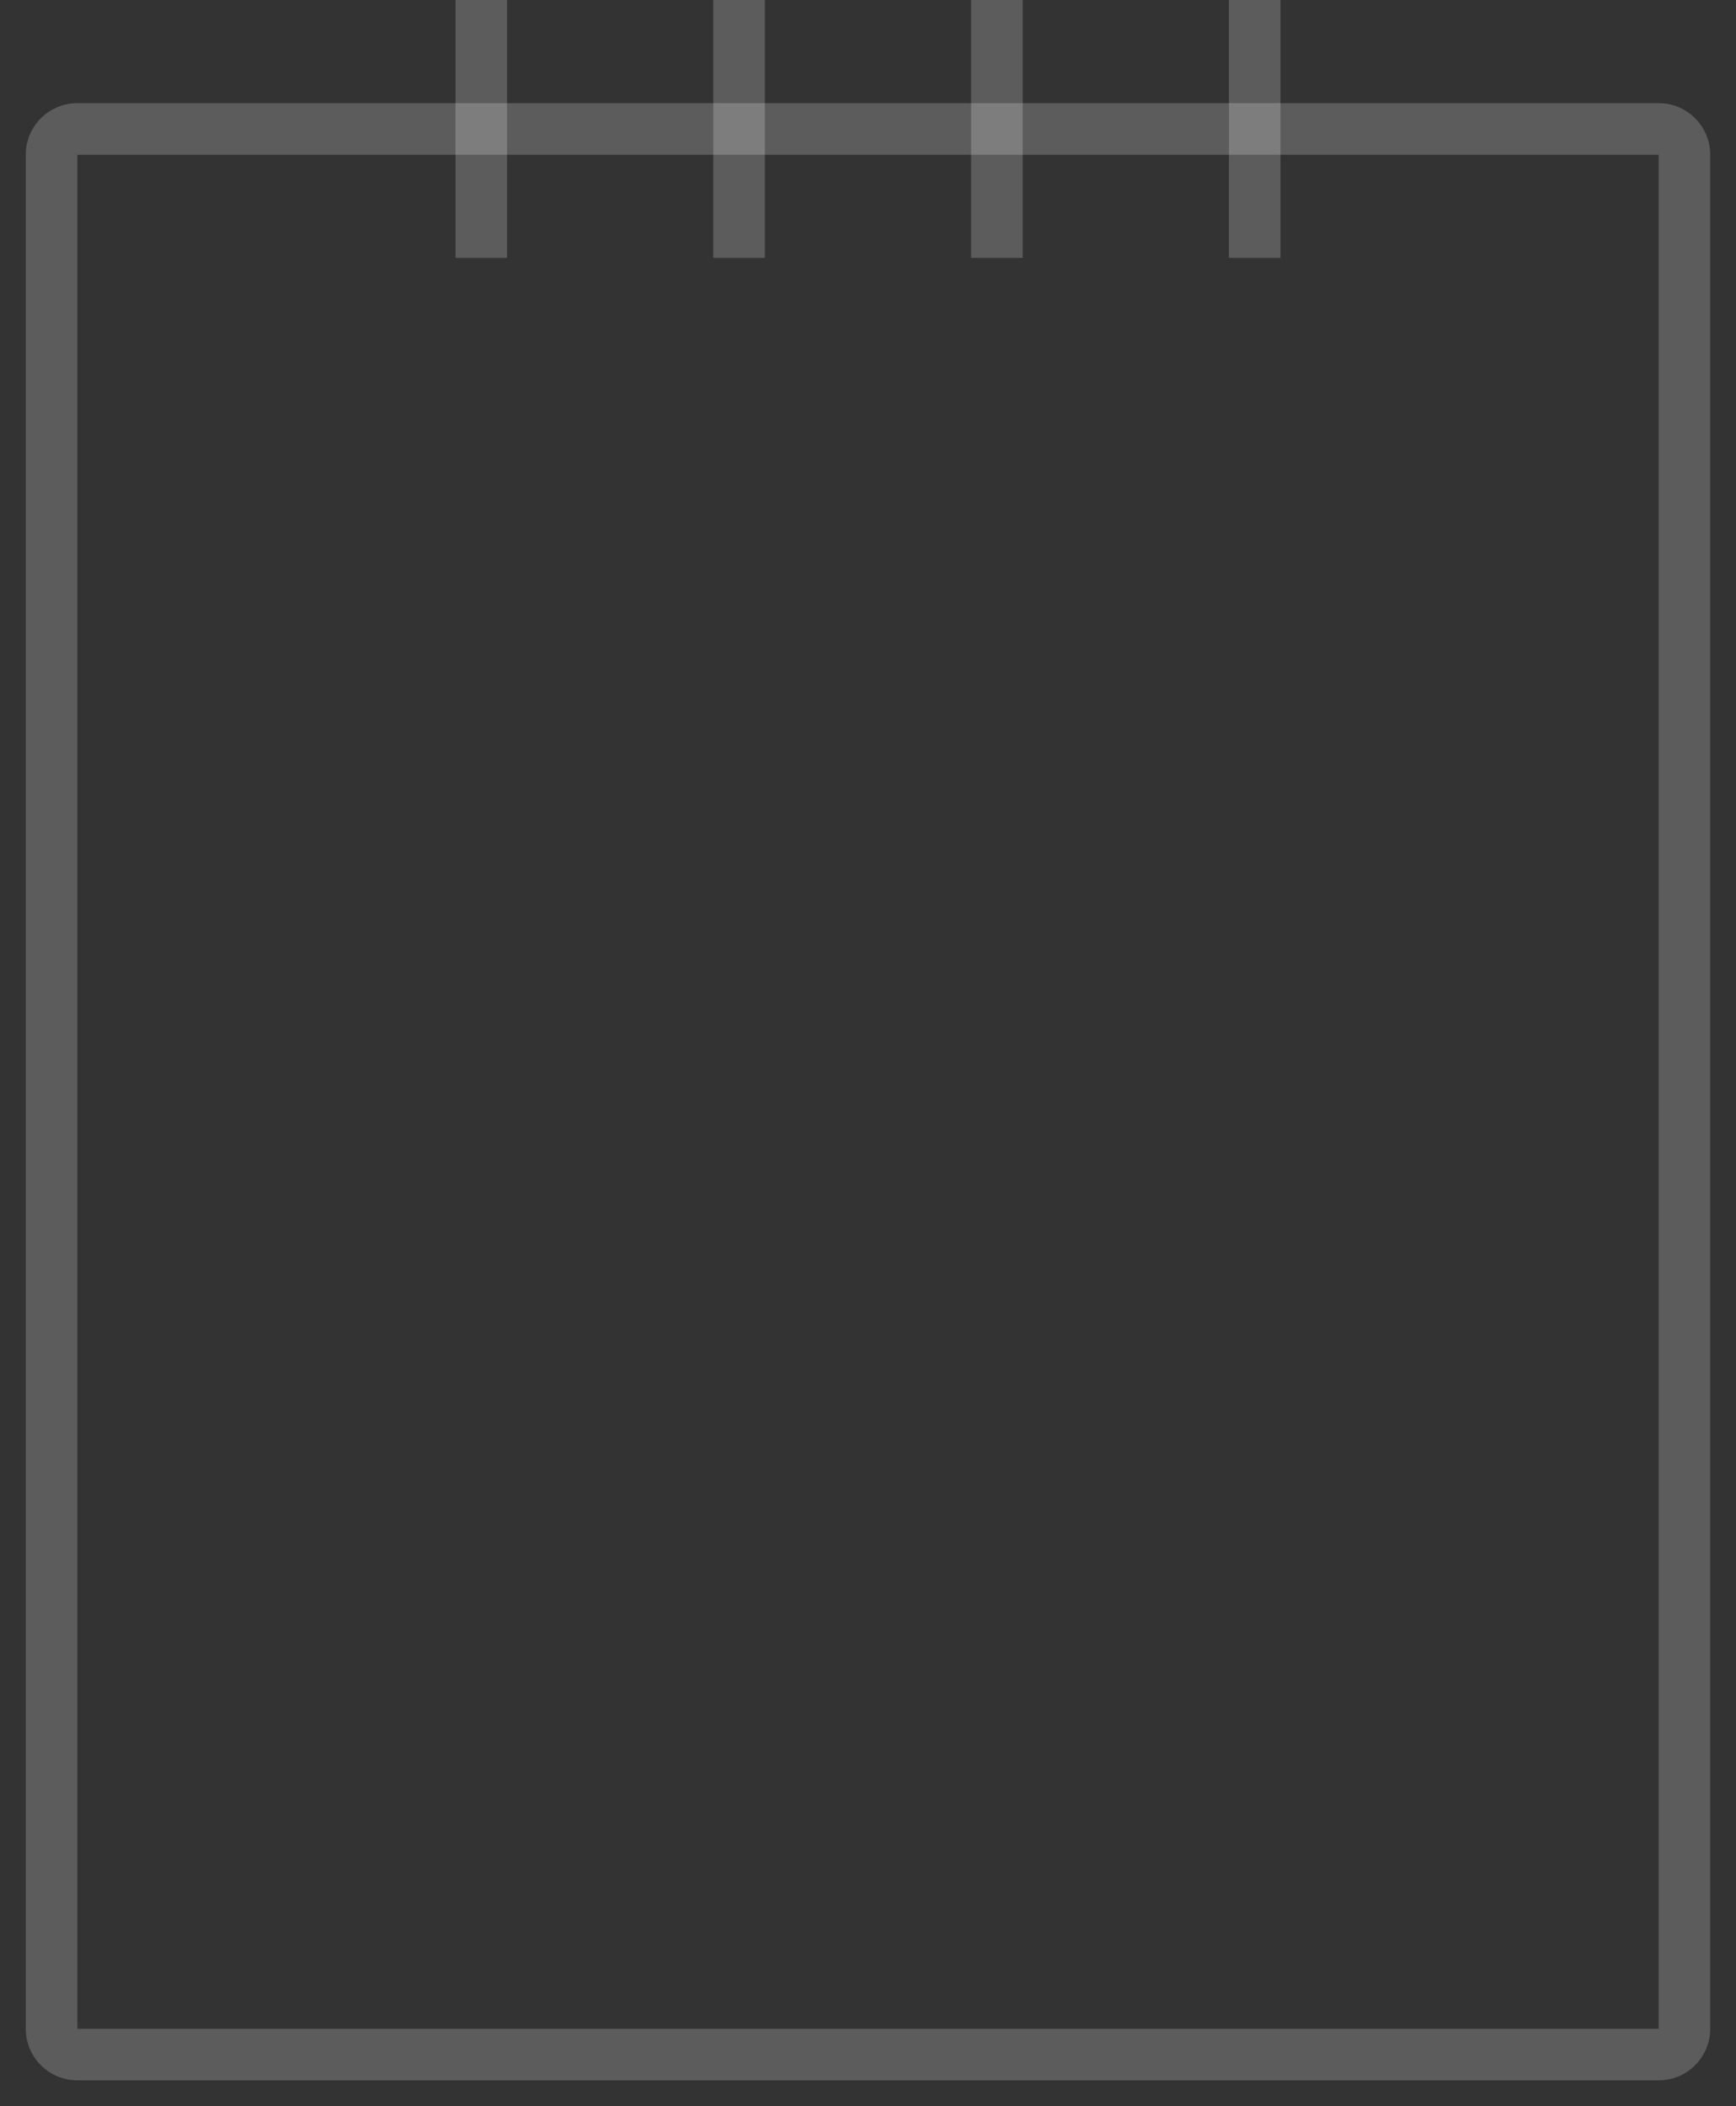 <?xml version="1.0" encoding="utf-8"?>
<!-- Generator: Adobe Illustrator 19.2.1, SVG Export Plug-In . SVG Version: 6.00 Build 0)  -->
<svg version="1.0" id="Слой_1" xmlns="http://www.w3.org/2000/svg" xmlns:xlink="http://www.w3.org/1999/xlink" x="0px" y="0px"
	 viewBox="0 0 101 122.5" style="enable-background:new 0 0 101 122.5;" xml:space="preserve">
<rect x="0" y="0" width="101" height="122.5" fill="#333333" stroke="none"/>
<path style="opacity:0.2;fill:#FFFFFF;" d="M96.5,9v109h-92V9H96.5 M96.5,6h-92c-1.657,0-3,1.343-3,3v109
	c0,1.657,1.343,3,3,3h92c1.657,0,3-1.343,3-3V9C99.5,7.343,98.157,6,96.5,6L96.5,6z"/>
<rect x="26.5" style="opacity:0.2;fill:#FFFFFF;" width="3" height="15"/>
<rect id="Rectangle_3_copy" x="41.5" style="opacity:0.2;fill:#FFFFFF;" width="3" height="15"/>
<rect id="Rectangle_3_copy_2" x="56.5" style="opacity:0.2;fill:#FFFFFF;" width="3" height="15"/>
<rect id="Rectangle_3_copy_3" x="71.5" style="opacity:0.2;fill:#FFFFFF;" width="3" height="15"/>
</svg>
